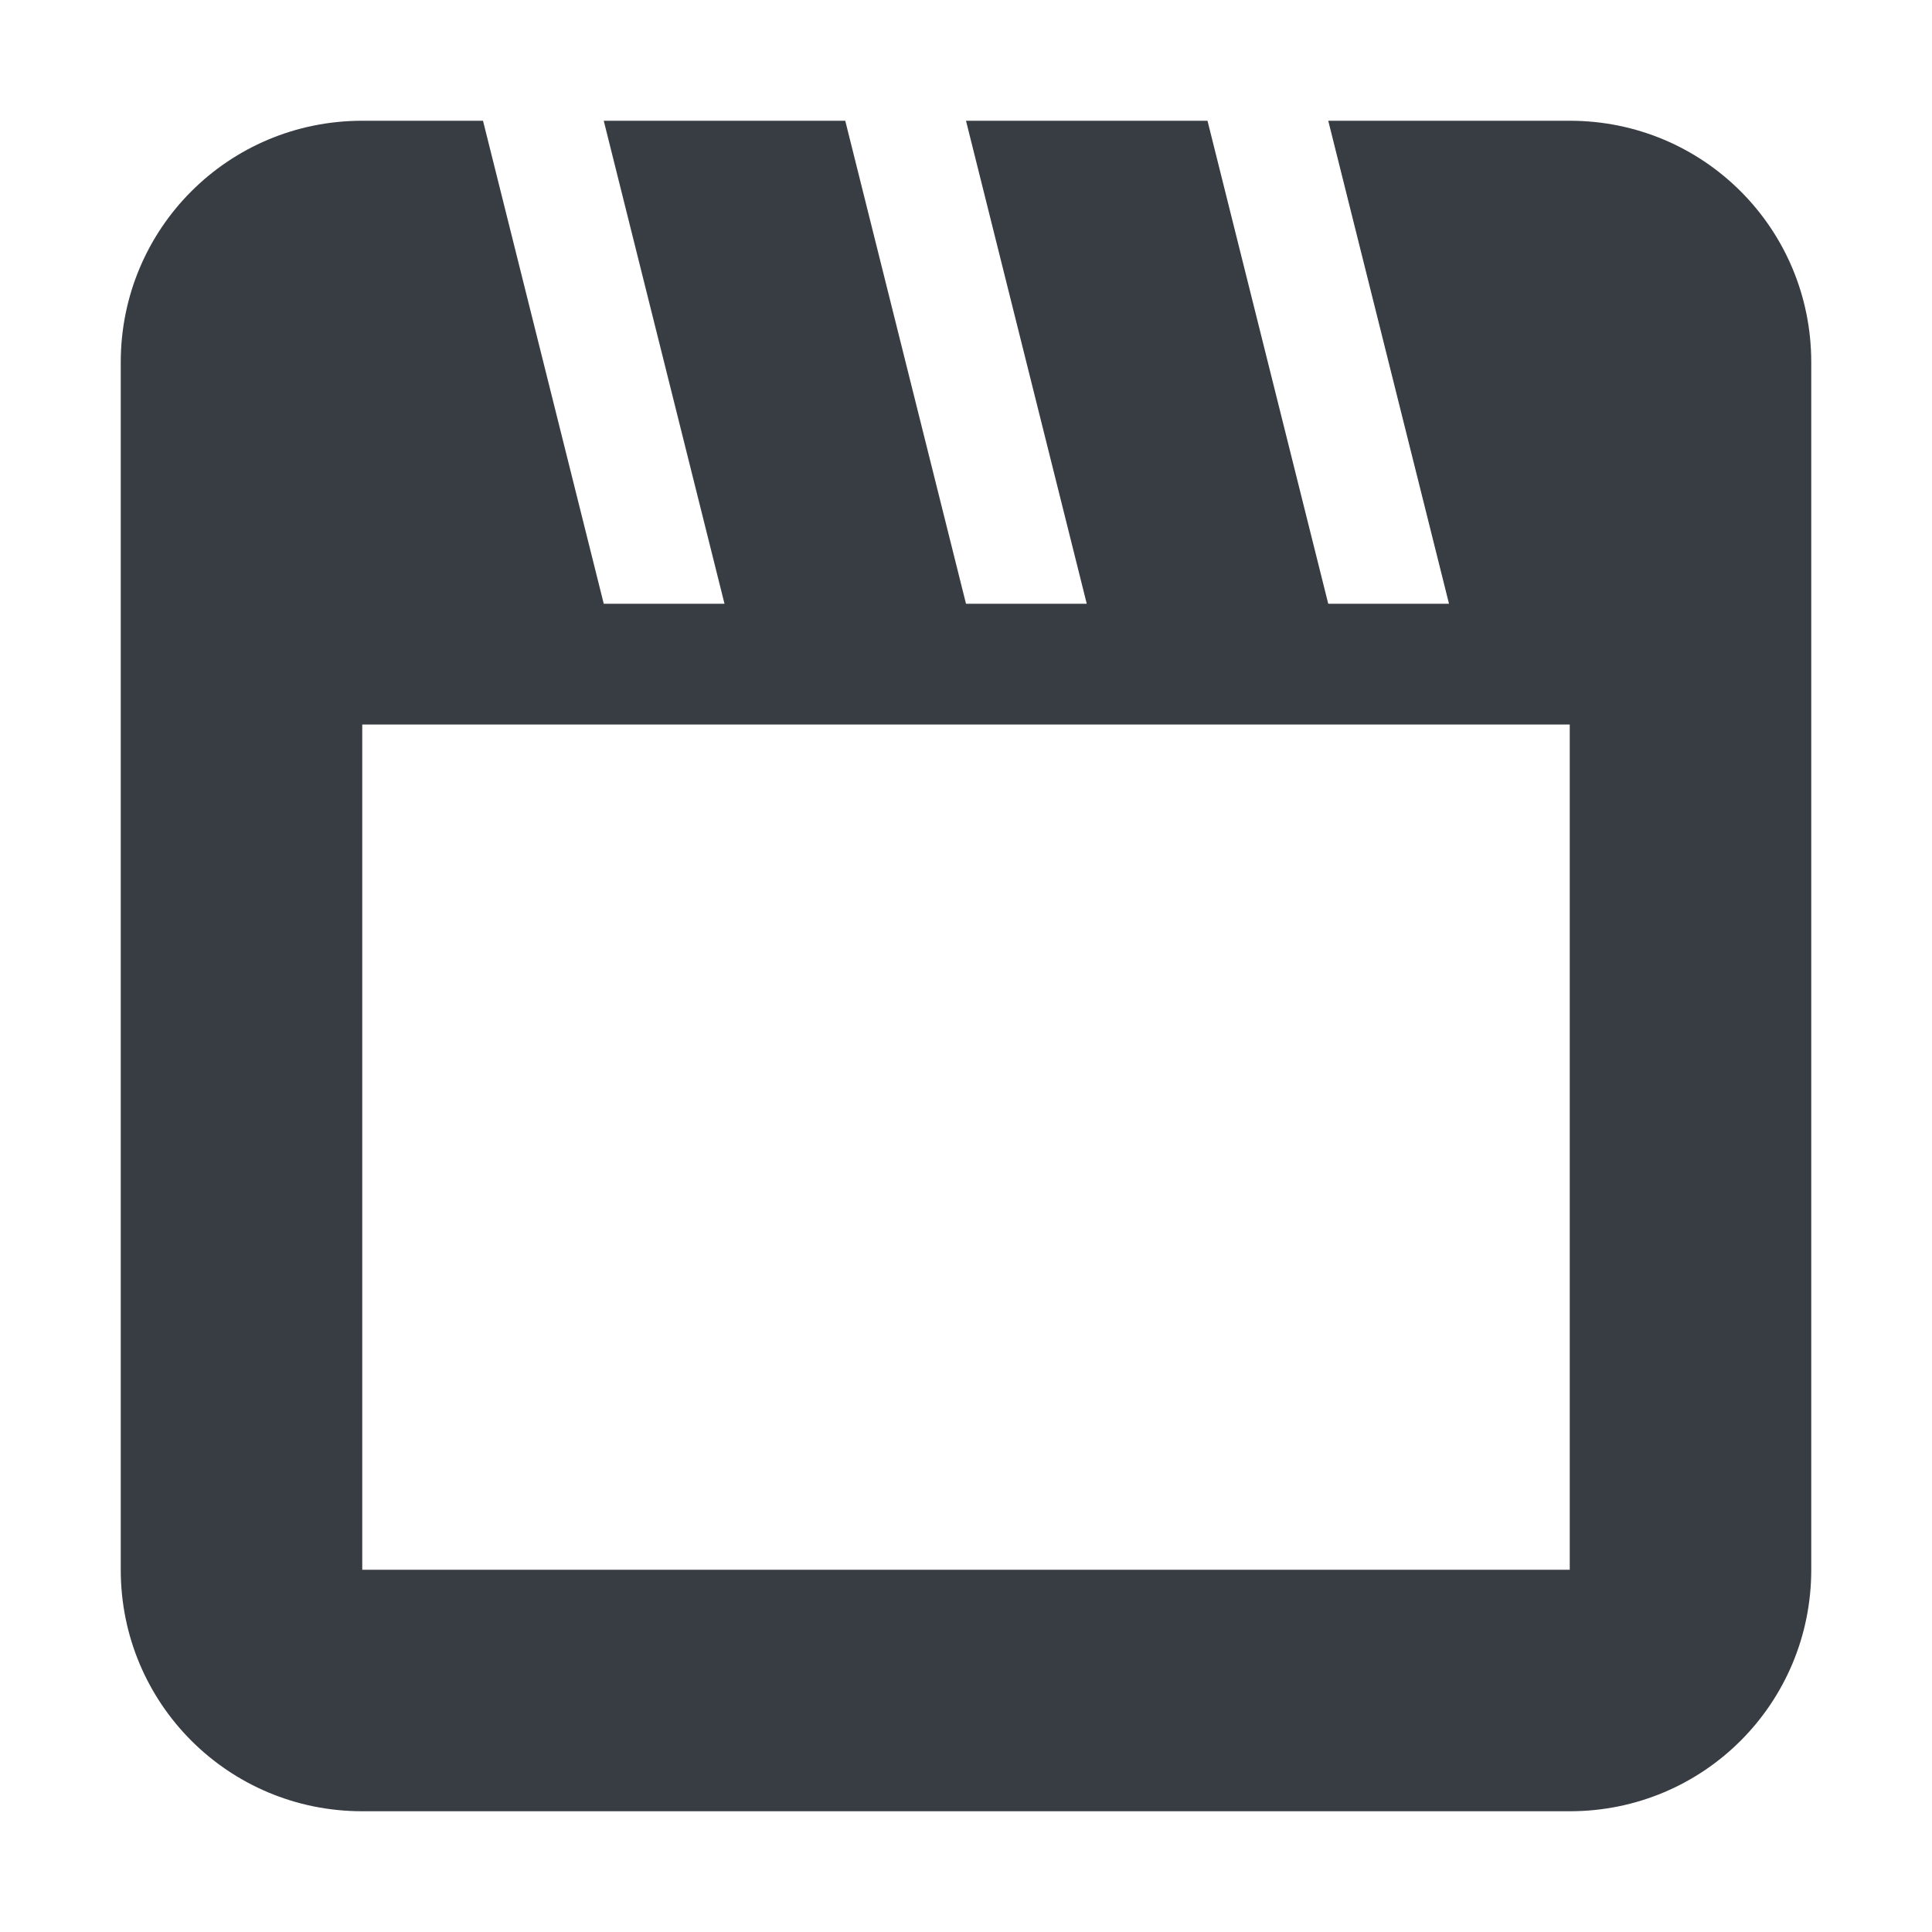<svg width="16" height="16" version="1.1" viewBox="0 0 16 16" xmlns="http://www.w3.org/2000/svg">
 <defs>
  <style id="current-color-scheme" type="text/css">.ColorScheme-Text { color:#383d43; } .ColorScheme-Highlight { color:#5294e2; }</style>
 </defs>
 <path style="fill:currentColor" class="ColorScheme-Text" d="m3 1c-1.108 0-2 0.892-2 2v10c0 1.108 0.892 2 2 2h10c1.108 0 2-0.892 2-2v-10c0-1.108-0.892-2-2-2h-2l1 4h-1l-1-4h-2l1 4h-1l-1-4h-2l1 4h-1l-1-4h-1zm0 5h10v7h-10v-7z"/>
</svg>
